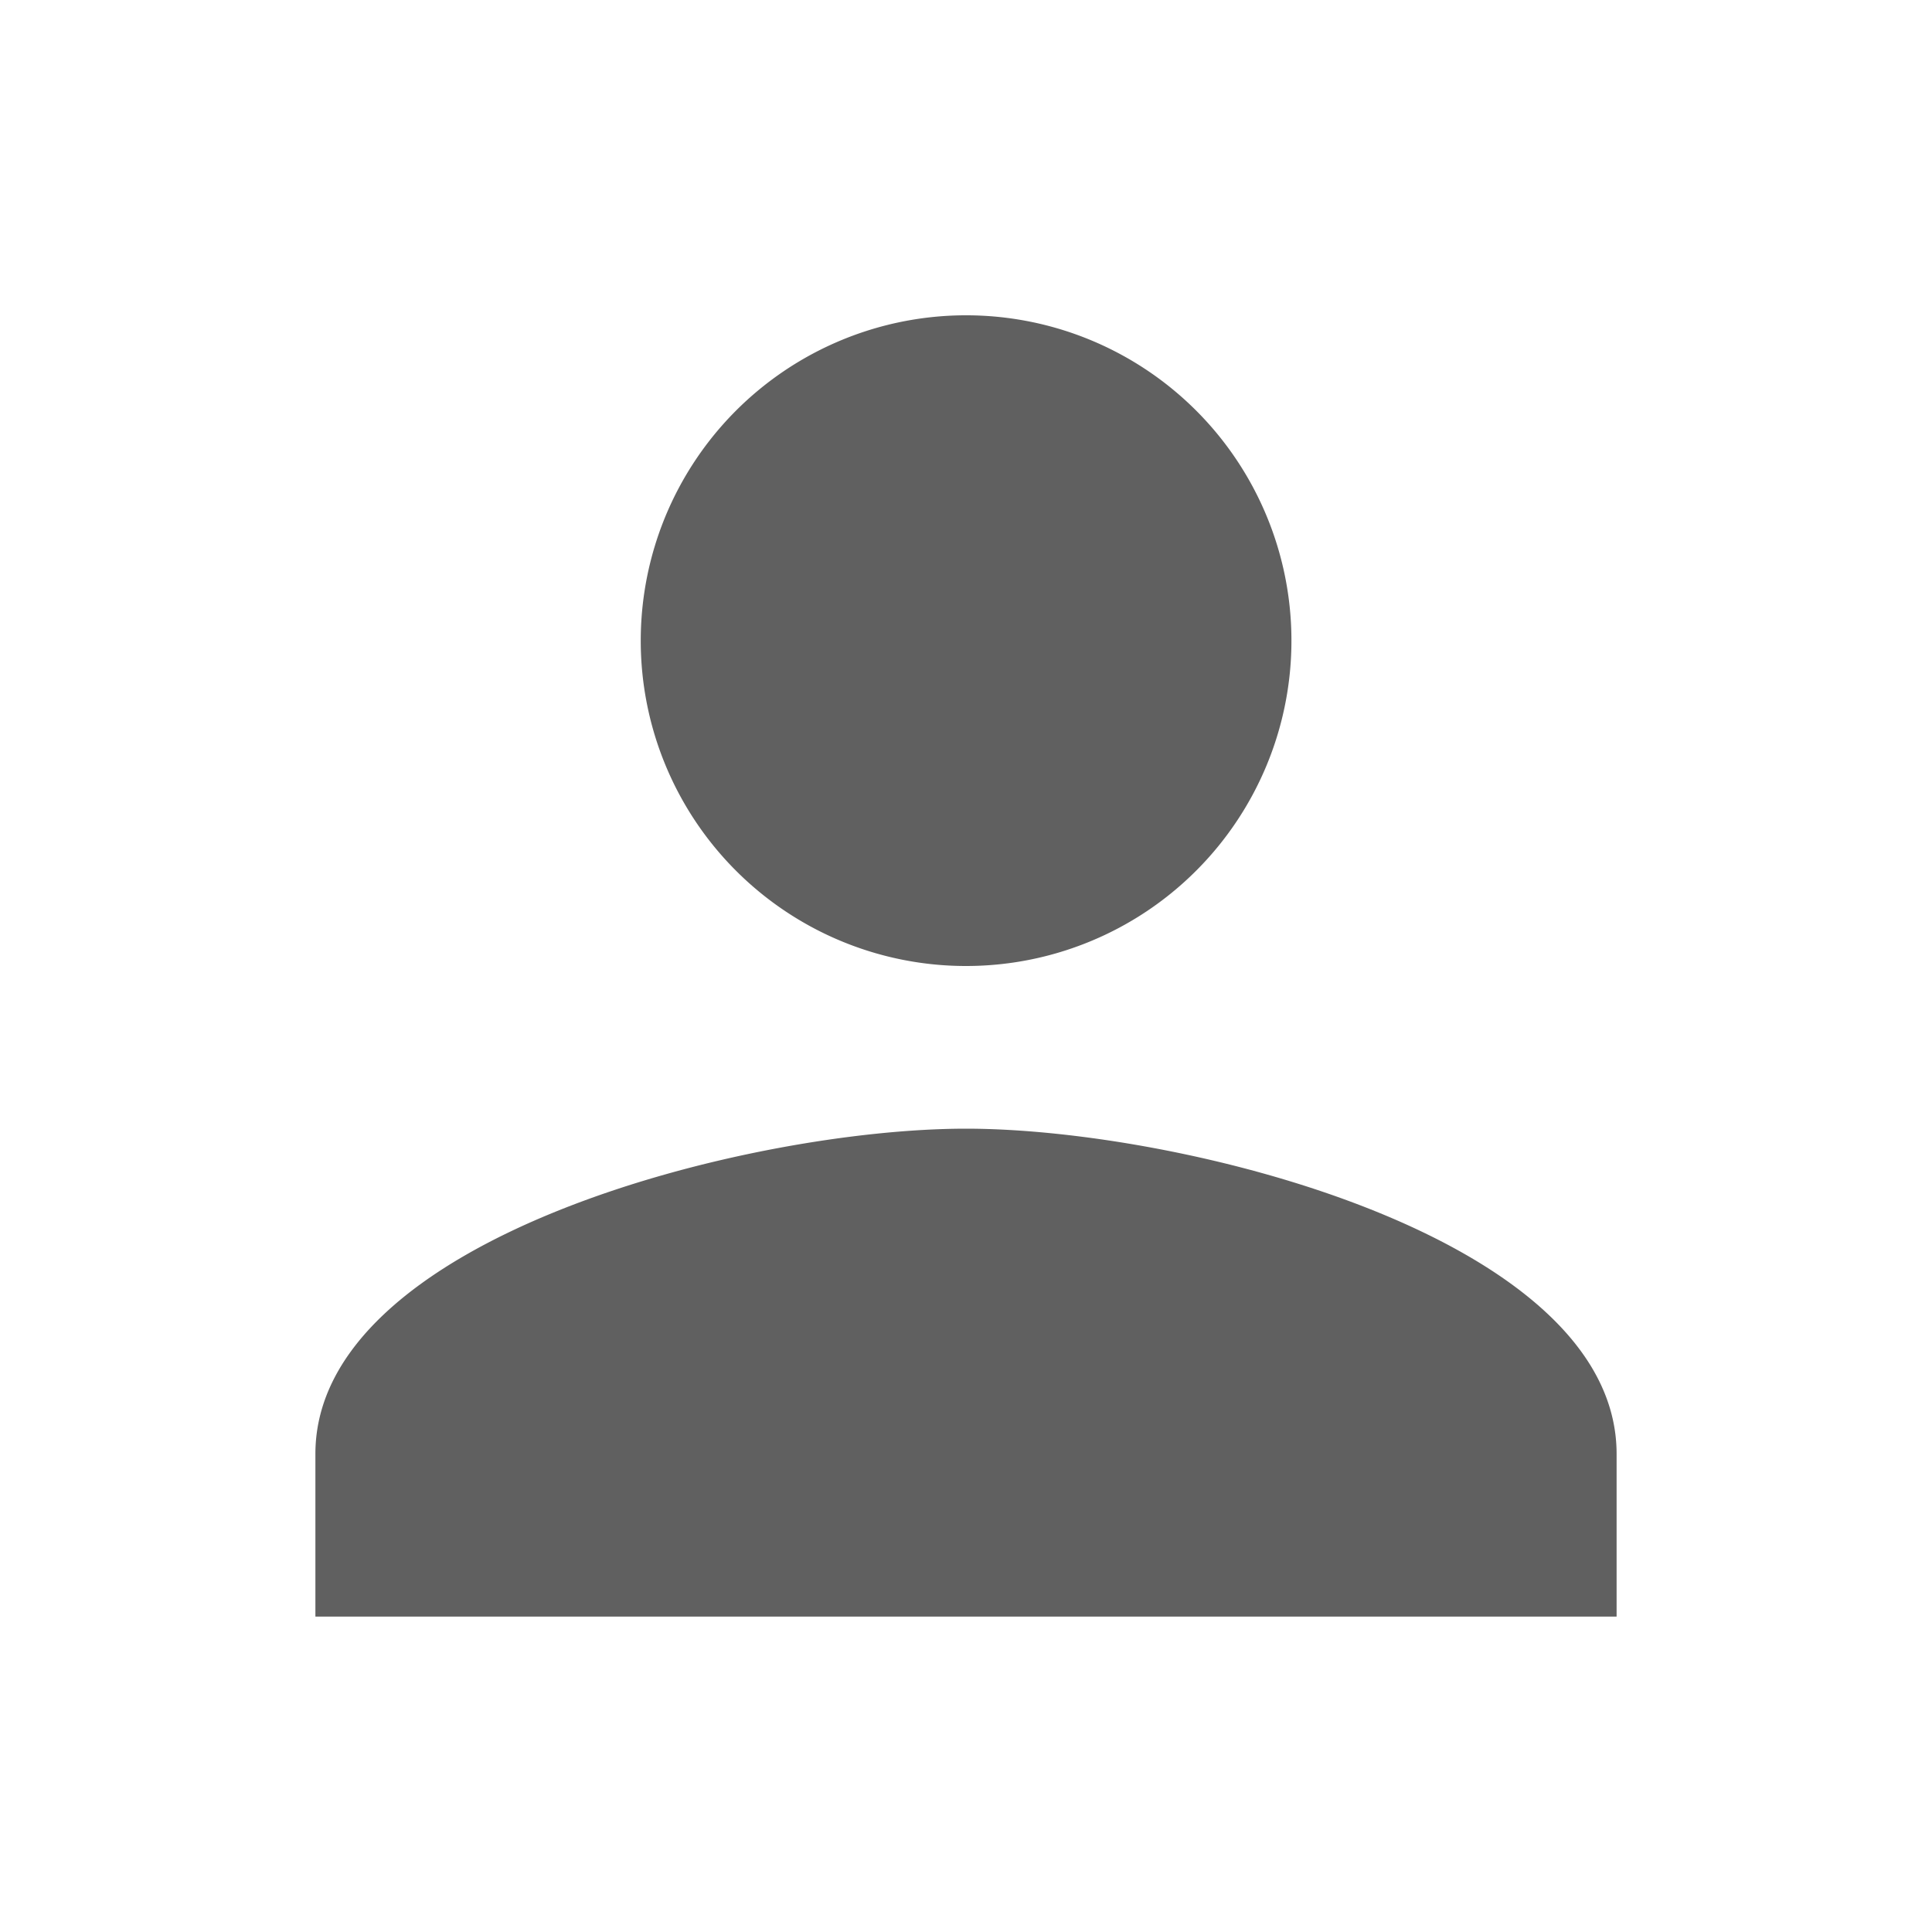 <svg xmlns="http://www.w3.org/2000/svg" width="20" height="20" viewBox="0 0 20 20">
    <path data-name="패스 2308" d="M0 0h20v20H0z" style="fill:none"/>
    <path data-name="패스 2309" d="M10.735 10.735a3.368 3.368 0 1 0-3.367-3.367 3.367 3.367 0 0 0 3.367 3.367zm0 1.684C8.487 12.419 4 13.547 4 15.786v1.684h13.47v-1.684c0-2.239-4.487-3.367-6.735-3.367z" transform="translate(-.735 -.735)" style="fill:#606060"/>
</svg>
